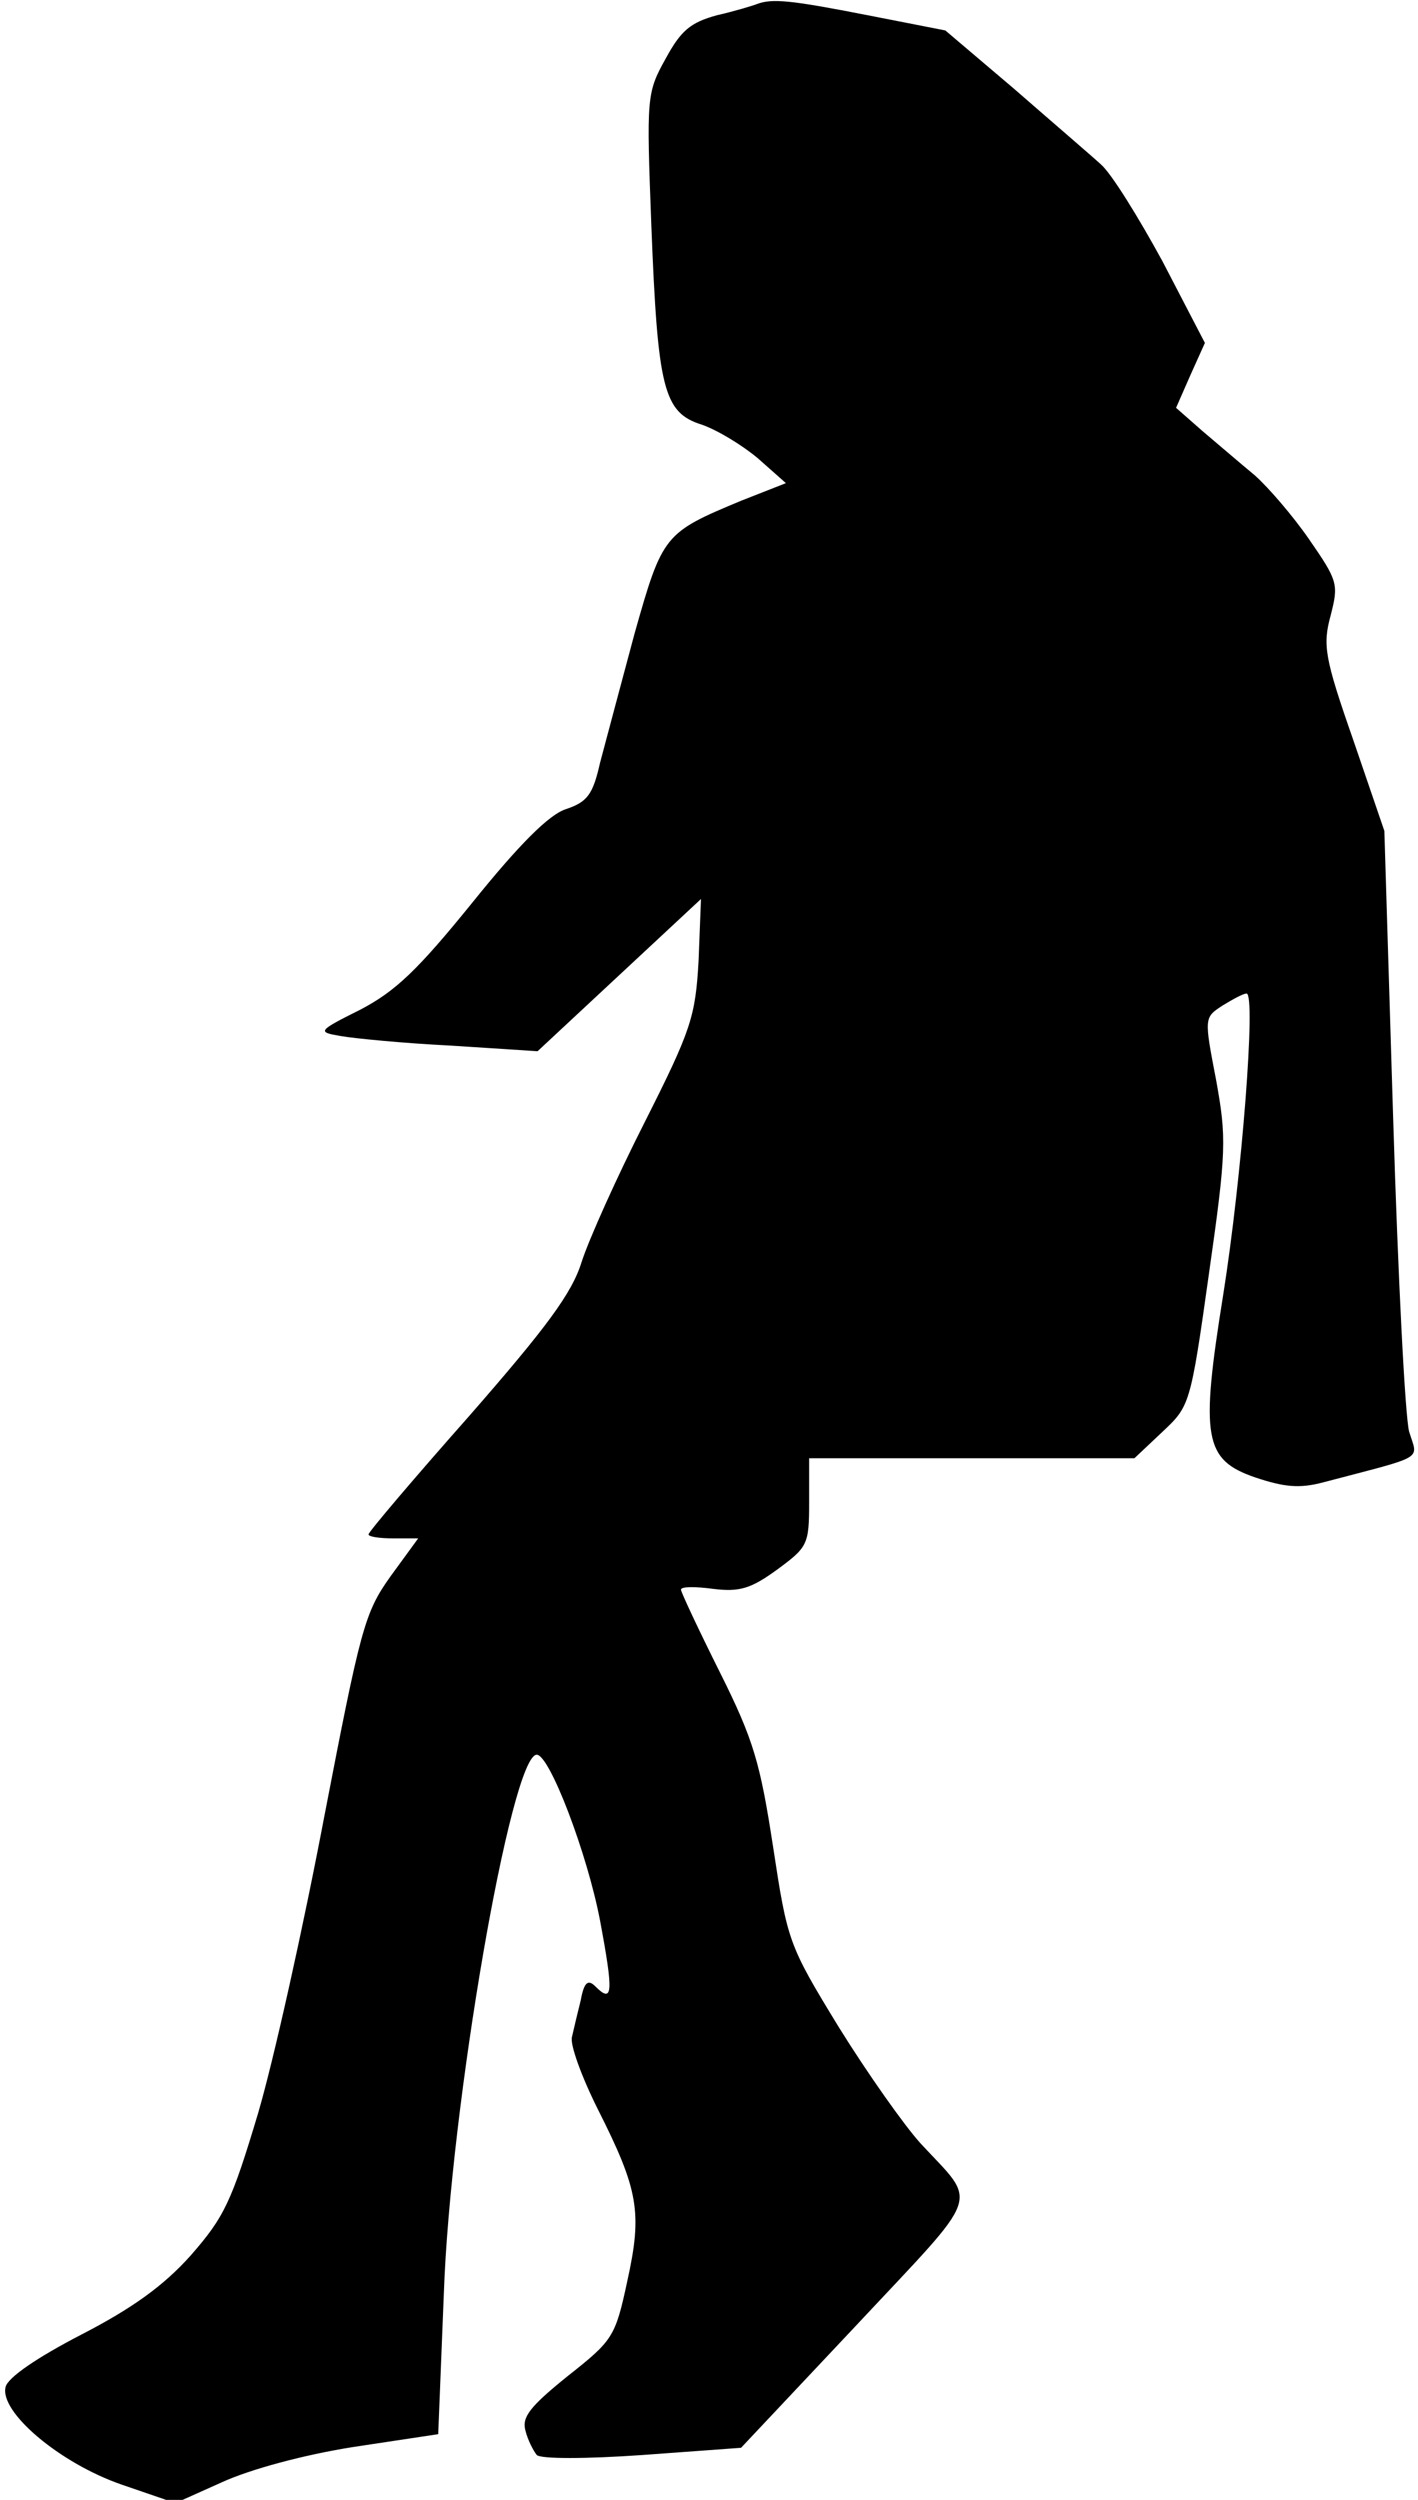 <?xml version="1.0" standalone="no"?>
<!DOCTYPE svg PUBLIC "-//W3C//DTD SVG 20010904//EN"
 "http://www.w3.org/TR/2001/REC-SVG-20010904/DTD/svg10.dtd">
<svg version="1.0" xmlns="http://www.w3.org/2000/svg"
 width="177pt" height="312pt" viewBox="0 0 177 312"
 preserveAspectRatio="xMidYMid meet">
<g transform="translate(0,312) scale(0.1,-0.1)"
fill="#000000" stroke="none">
<path fill="#000000" stroke="none" d="M945 3115 c-5 -2 -28 -9 -50 -14 -33
-9 -45 -19 -64 -54 -24 -43 -24 -48 -18 -208 8 -204 15 -234 63 -249 20 -7 51
-26 70 -42 l35 -31 -56 -22 c-96 -40 -98 -42 -133 -166 -17 -63 -36 -135 -43
-161 -9 -40 -16 -49 -43 -58 -21 -7 -58 -44 -116 -116 -68 -84 -96 -111 -140
-134 -54 -27 -54 -28 -25 -33 17 -3 78 -9 138 -12 l108 -7 102 95 102 95 -3
-77 c-4 -70 -9 -86 -67 -201 -35 -69 -70 -147 -79 -175 -12 -39 -44 -82 -141
-193 -69 -78 -125 -144 -125 -147 0 -3 14 -5 31 -5 l31 0 -35 -48 c-32 -45
-37 -65 -82 -298 -26 -137 -63 -304 -83 -372 -33 -110 -42 -129 -84 -177 -34
-38 -73 -66 -137 -99 -54 -28 -91 -53 -94 -65 -8 -31 67 -95 145 -122 l67 -23
58 26 c35 16 101 34 164 44 l106 16 7 175 c8 233 84 673 116 673 16 0 63 -123
79 -207 17 -91 16 -104 -6 -82 -9 9 -14 5 -18 -17 -4 -16 -9 -37 -11 -46 -3
-9 12 -50 32 -90 51 -101 56 -129 37 -215 -15 -70 -18 -74 -75 -119 -47 -38
-57 -51 -52 -68 3 -12 10 -25 14 -30 5 -5 61 -5 132 0 l123 9 144 153 c159
170 152 149 80 227 -20 22 -66 87 -102 145 -63 103 -64 107 -82 225 -16 104
-24 133 -66 217 -27 54 -49 101 -49 104 0 4 18 4 40 1 33 -4 47 0 80 24 38 28
40 31 40 84 l0 55 203 0 203 0 35 33 c34 32 35 33 58 197 22 154 22 170 9 242
-15 78 -15 78 8 93 13 8 26 15 30 15 12 0 -6 -230 -29 -375 -29 -180 -24 -207
40 -229 36 -12 55 -14 85 -6 129 34 118 27 107 63 -5 17 -14 194 -20 391 l-11
359 -39 114 c-36 103 -38 118 -28 155 10 39 9 43 -27 95 -20 29 -51 65 -68 80
-17 14 -46 39 -65 55 l-33 29 18 41 18 40 -53 102 c-30 55 -64 110 -77 121
-12 11 -61 53 -108 94 l-86 73 -97 19 c-97 19 -119 21 -138 14z"/>
</g>
</svg>
